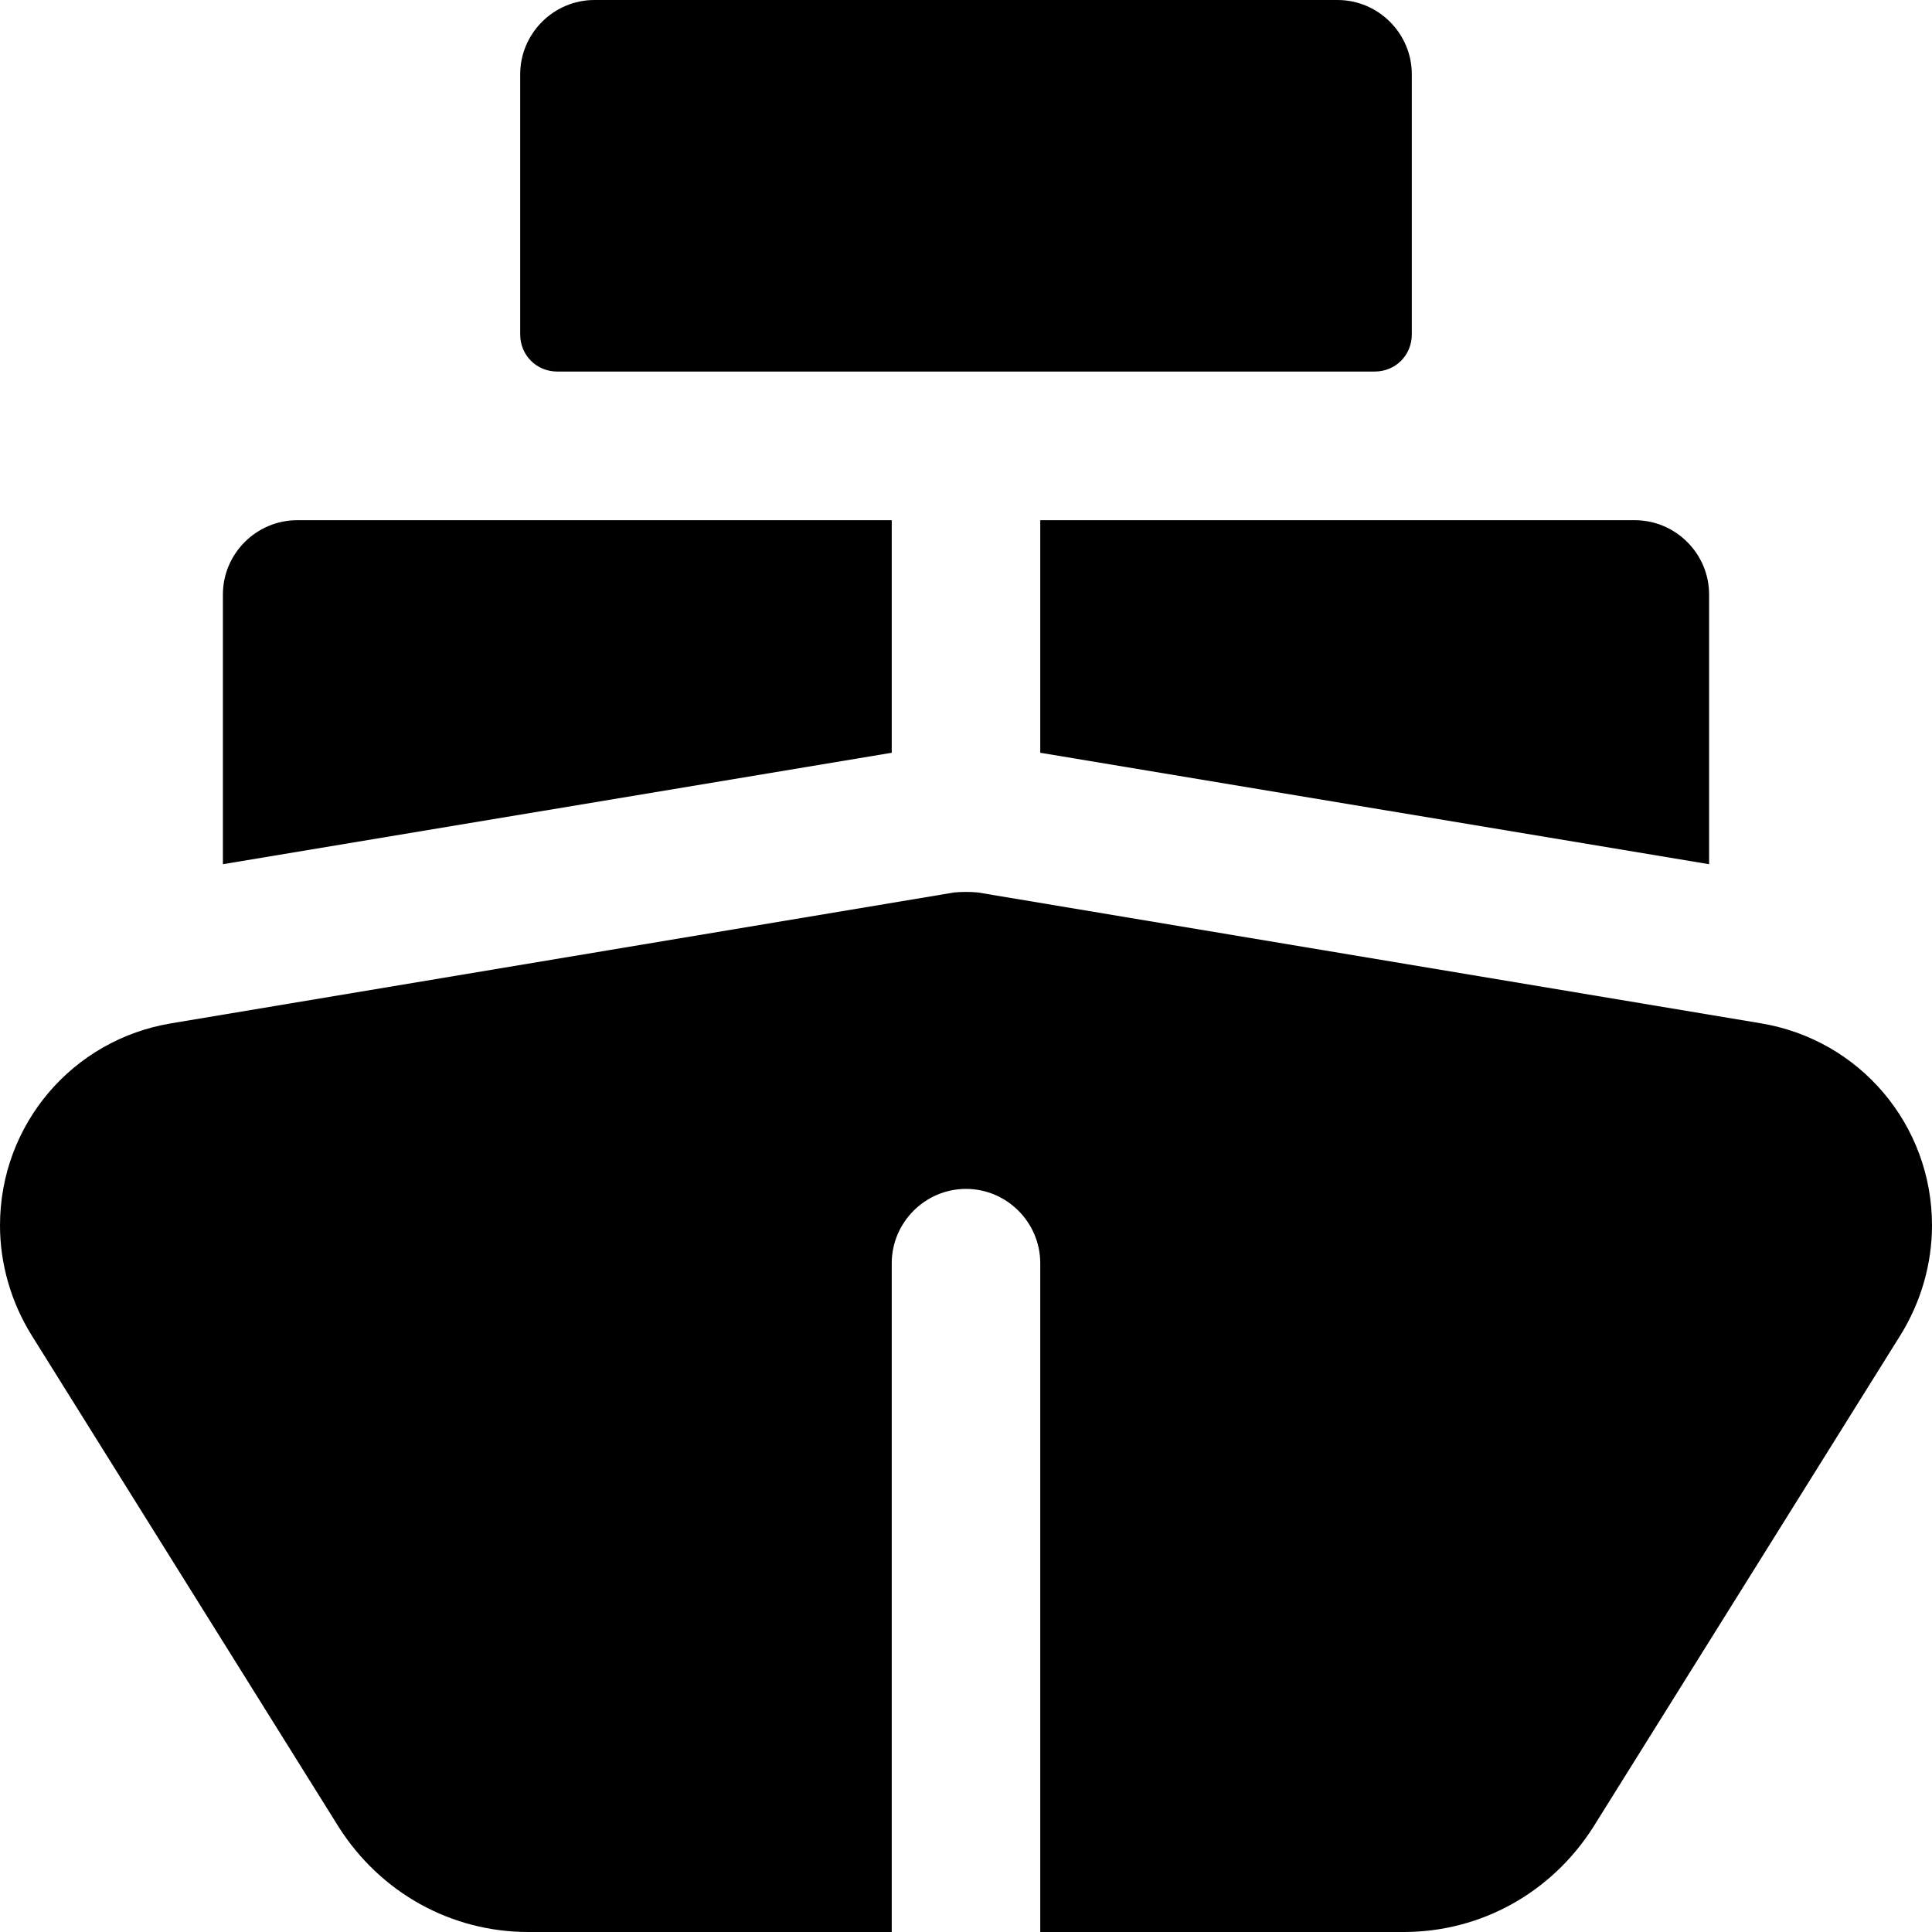 <svg width="16" height="16" viewBox="0 0 16 16" fill="none" xmlns="http://www.w3.org/2000/svg">
<path d="M14.579 8.474L8.098 7.391C8.037 7.385 7.963 7.385 7.902 7.391L1.422 8.474C0.597 8.609 0 9.317 0 10.148C0 10.468 0.092 10.782 0.258 11.052L2.806 15.132C3.151 15.674 3.735 16 4.375 16H7.385V10.462C7.385 10.123 7.662 9.846 8 9.846C8.338 9.846 8.615 10.123 8.615 10.462V16H11.625C12.265 16 12.849 15.674 13.194 15.132L15.742 11.052C15.908 10.782 16 10.468 16 10.148C16 9.317 15.403 8.609 14.579 8.474Z" fill="black"/>
<path d="M4.615 3.077H11.385C11.557 3.077 11.692 2.942 11.692 2.769V0.615C11.692 0.277 11.415 0 11.077 0H4.923C4.585 0 4.308 0.277 4.308 0.615V2.769C4.308 2.942 4.443 3.077 4.615 3.077Z" fill="black"/>
<path d="M8.615 6.234L14.154 7.157V4.923C14.154 4.585 13.877 4.308 13.538 4.308H8.615V6.234Z" fill="black"/>
<path d="M7.385 4.308H2.462C2.123 4.308 1.846 4.585 1.846 4.923V7.157L7.385 6.234V4.308Z" fill="black"/>
</svg>
